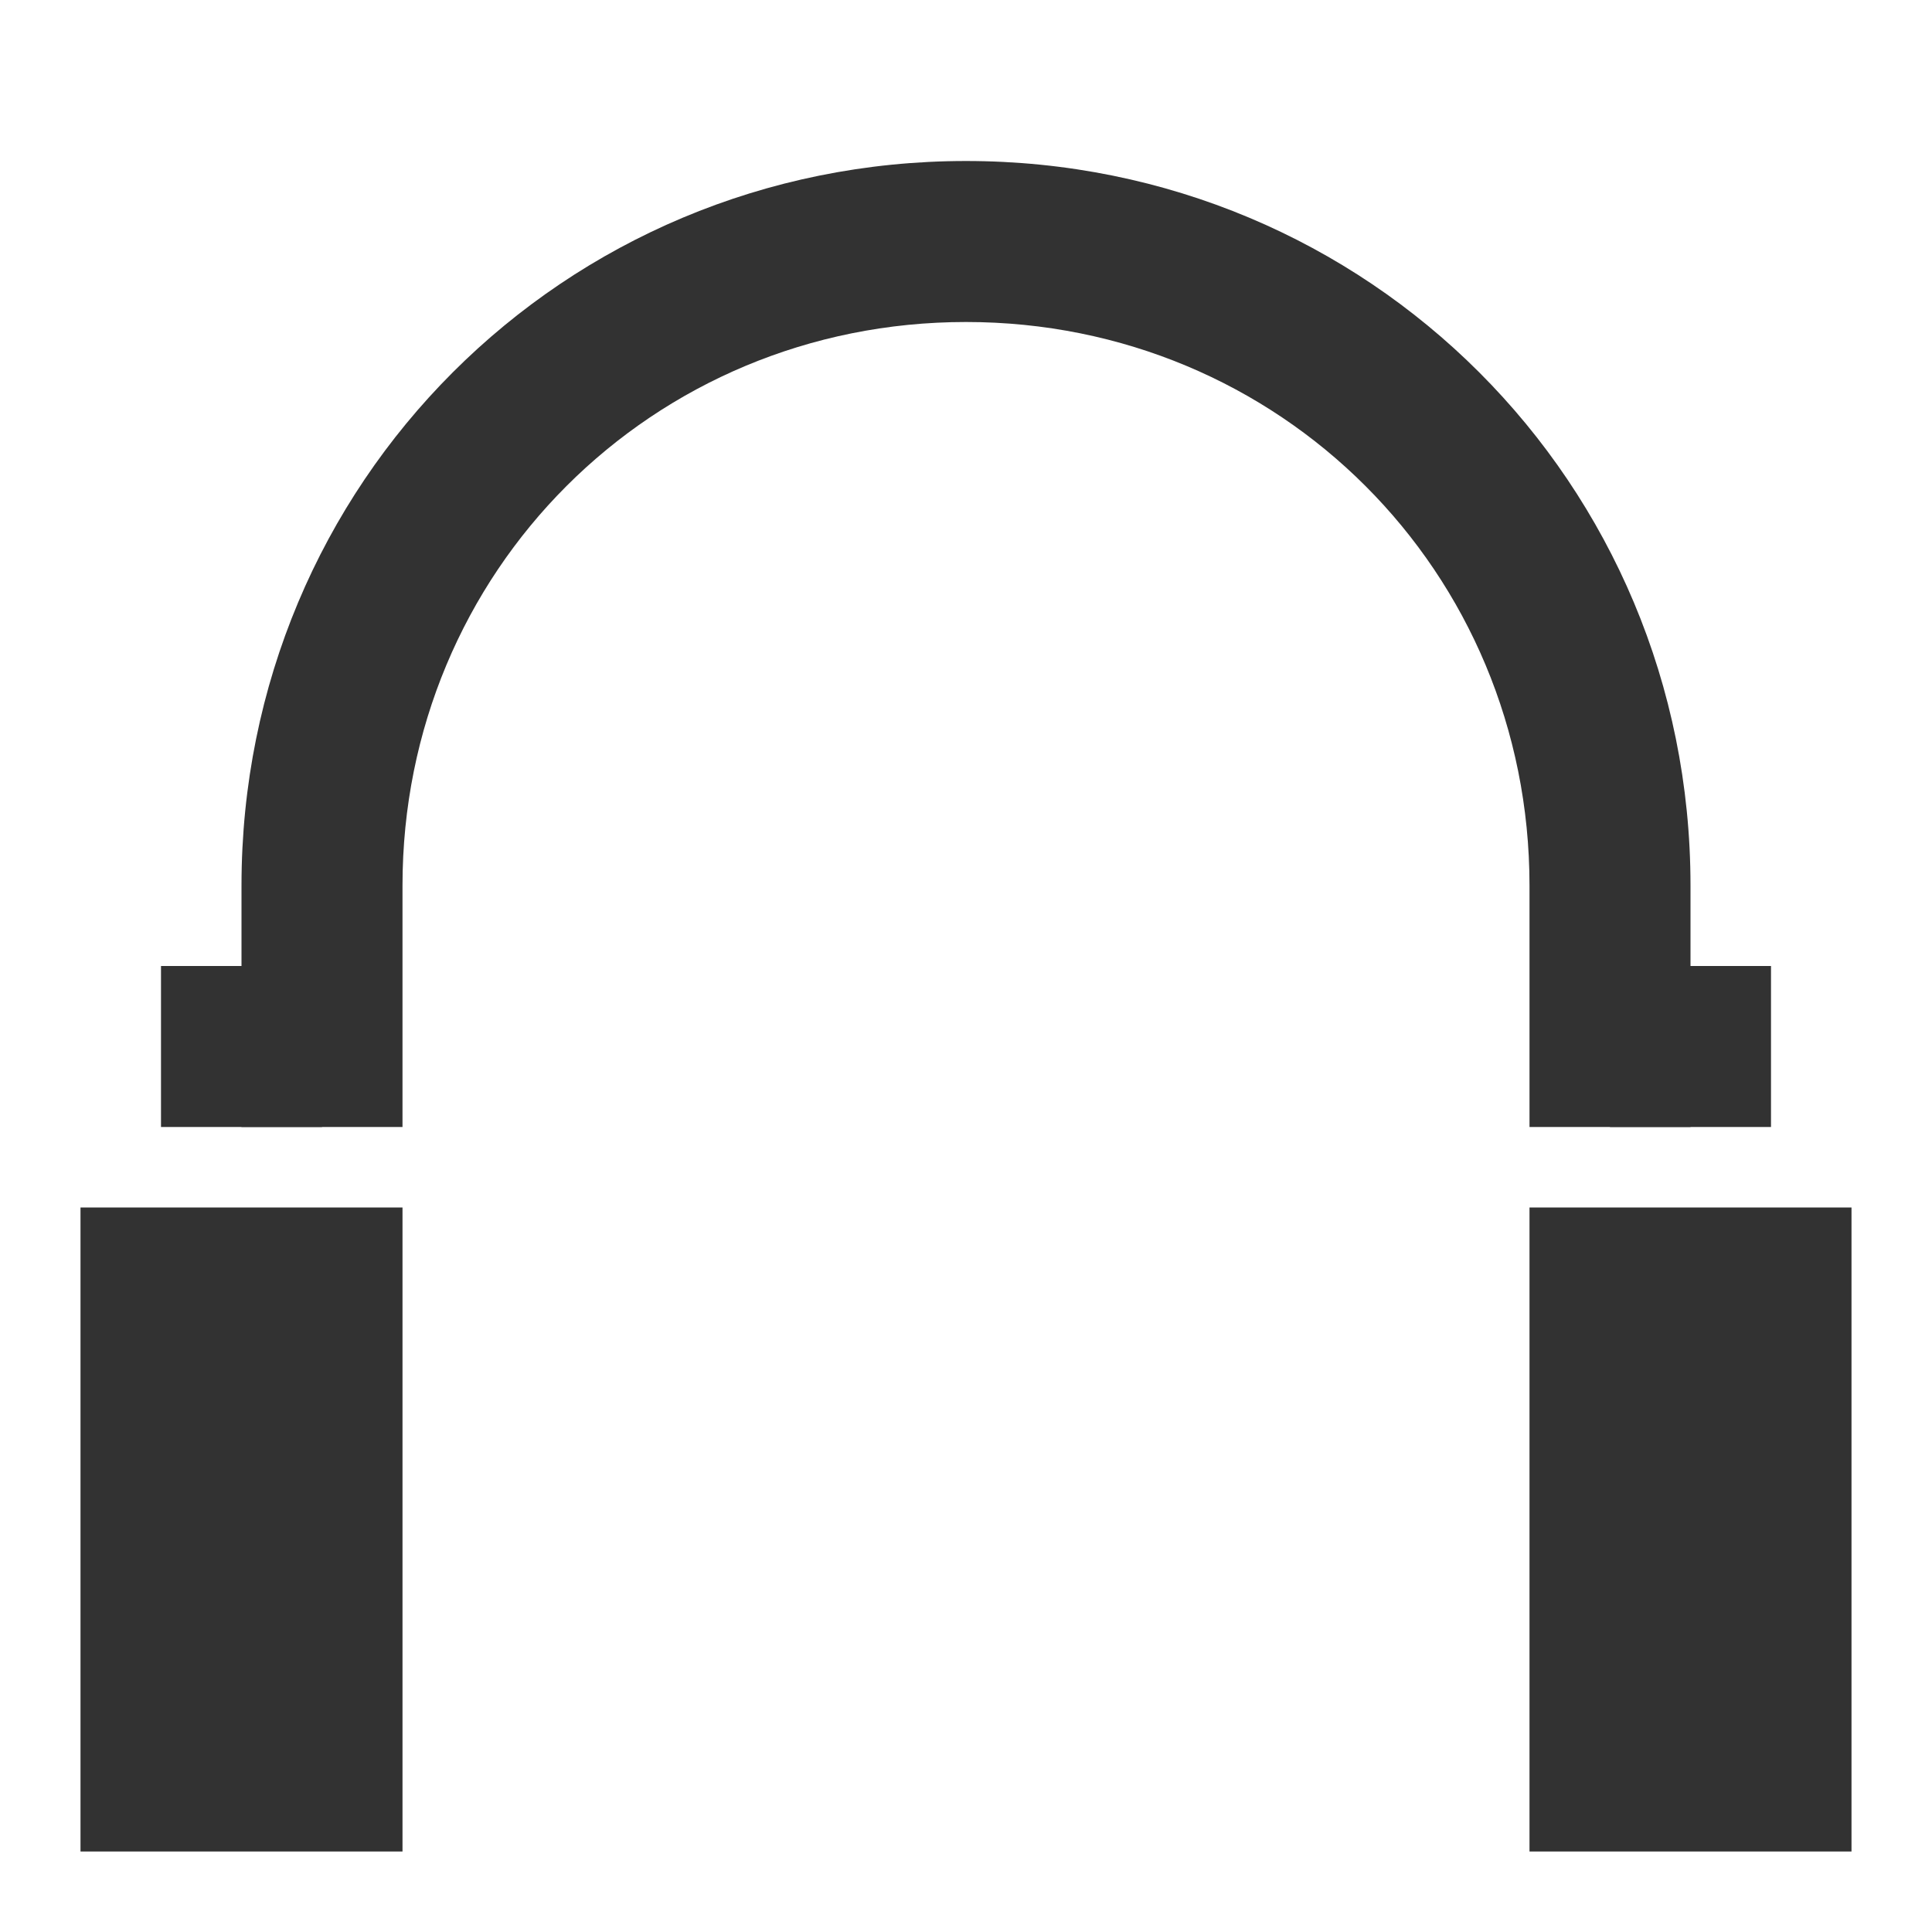 <?xml version="1.0" encoding="utf-8"?>
<!-- Generator: Adobe Illustrator 19.1.0, SVG Export Plug-In . SVG Version: 6.00 Build 0)  -->
<svg version="1.1" xmlns="http://www.w3.org/2000/svg" xmlns:xlink="http://www.w3.org/1999/xlink" x="0px" y="0px"
	 viewBox="0 0 24 24" style="enable-background:new 0 0 24 24;" xml:space="preserve">
<style type="text/css">
	.st0{fill:#323232;}
</style>
<g id="Guides">
</g>
<g id="Name">
</g>
<g id="Icon">
	<g>
		<rect x="1" y="15" class="st0" width="4" height="8"/>
		<rect x="19" y="15" class="st0" width="4" height="8"/>
	</g>
	<rect x="2" y="12" class="st0" width="2" height="2"/>
	<rect x="20" y="12" class="st0" width="2" height="2"/>
	<path class="st0" d="M12,4c3.9,0,7,3.1,7,7v3h2v-3c0-5-4-9-9-9l0,0h0c-5,0-9,4-9,9v3h2v-3C5,7.1,8.1,4,12,4"/>
</g>
</svg>
